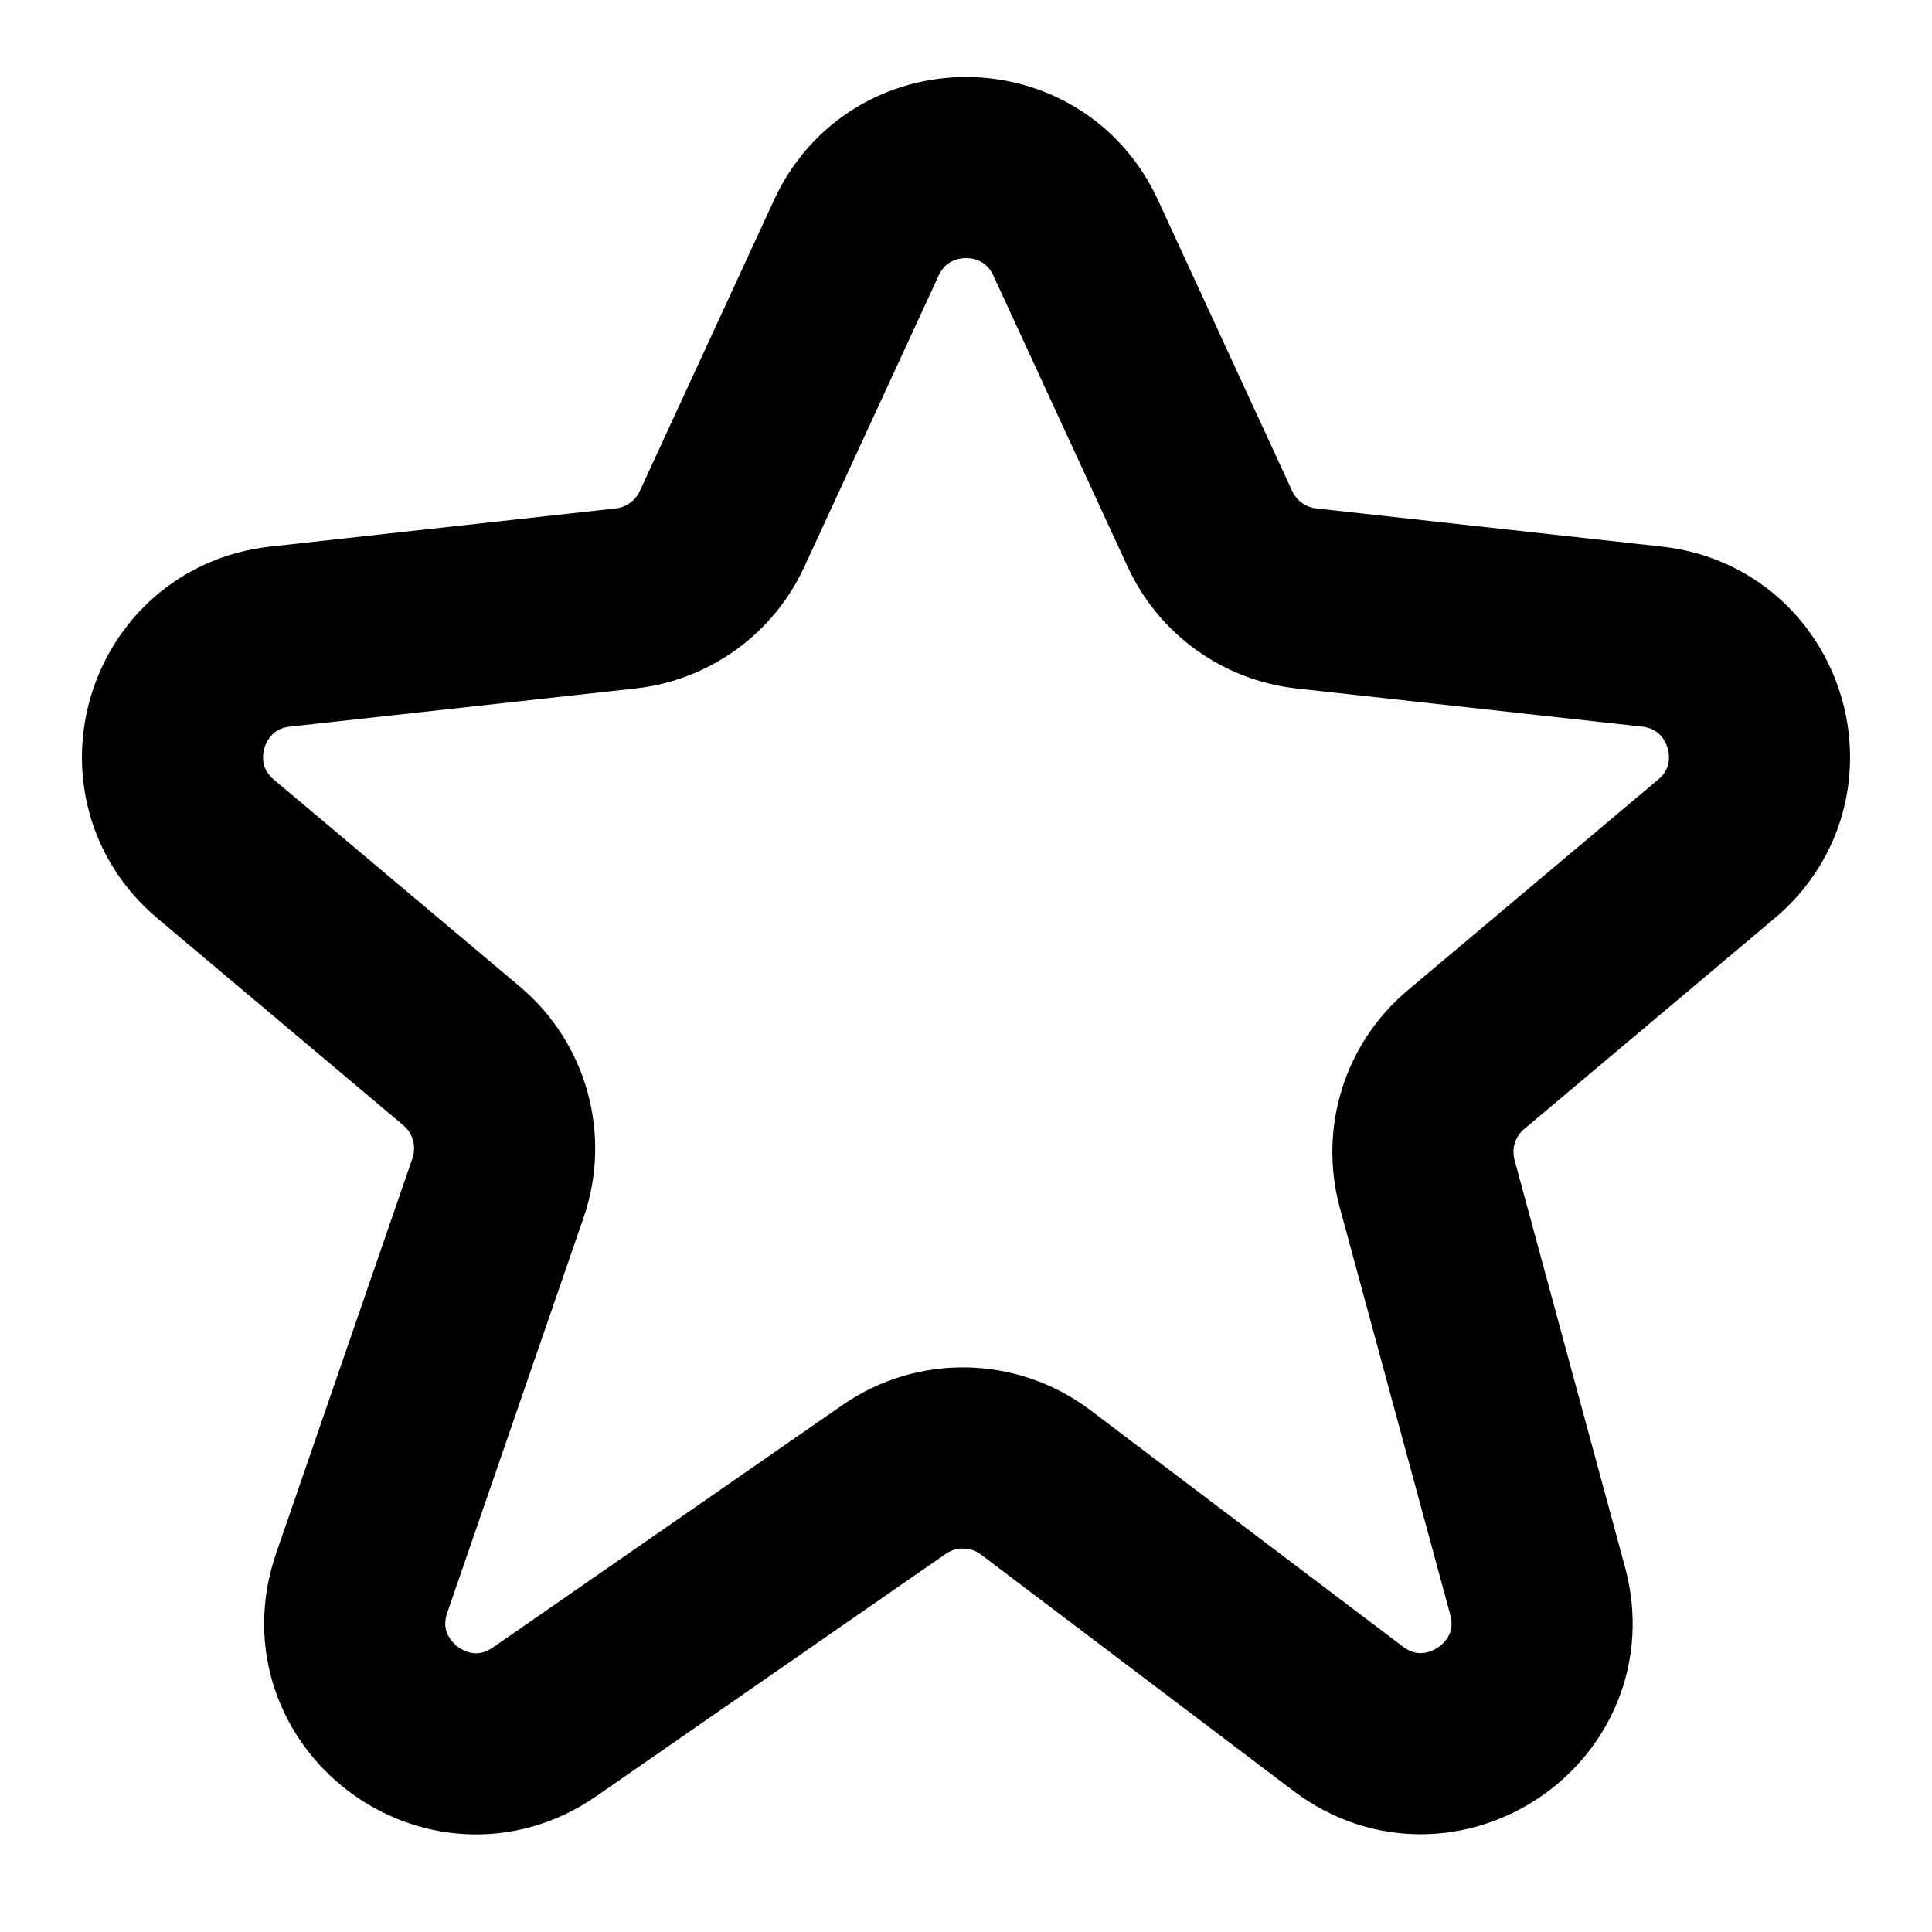 <svg fill="none" height="16" viewBox="0 0 16 16" width="16" xmlns="http://www.w3.org/2000/svg">
	<path d="M7.092 1.969C7.449 1.194 8.551 1.194 8.908 1.969L10.02 4.38C10.167 4.699 10.47 4.917 10.819 4.956L13.68 5.272C14.554 5.368 14.887 6.465 14.214 7.031L12.14 8.776C11.842 9.026 11.717 9.427 11.819 9.803L12.734 13.175C12.983 14.095 11.926 14.809 11.165 14.234L8.578 12.277C8.233 12.016 7.76 12.006 7.405 12.252L4.511 14.259C3.716 14.81 2.681 14.025 2.995 13.111L4.125 9.836C4.259 9.445 4.139 9.011 3.823 8.745L1.786 7.031C1.113 6.465 1.446 5.368 2.32 5.272L5.181 4.956C5.53 4.917 5.833 4.699 5.98 4.38L7.092 1.969Z" stroke="currentColor" stroke-linecap="round" stroke-linejoin="round" stroke-width="1.5" />
</svg>